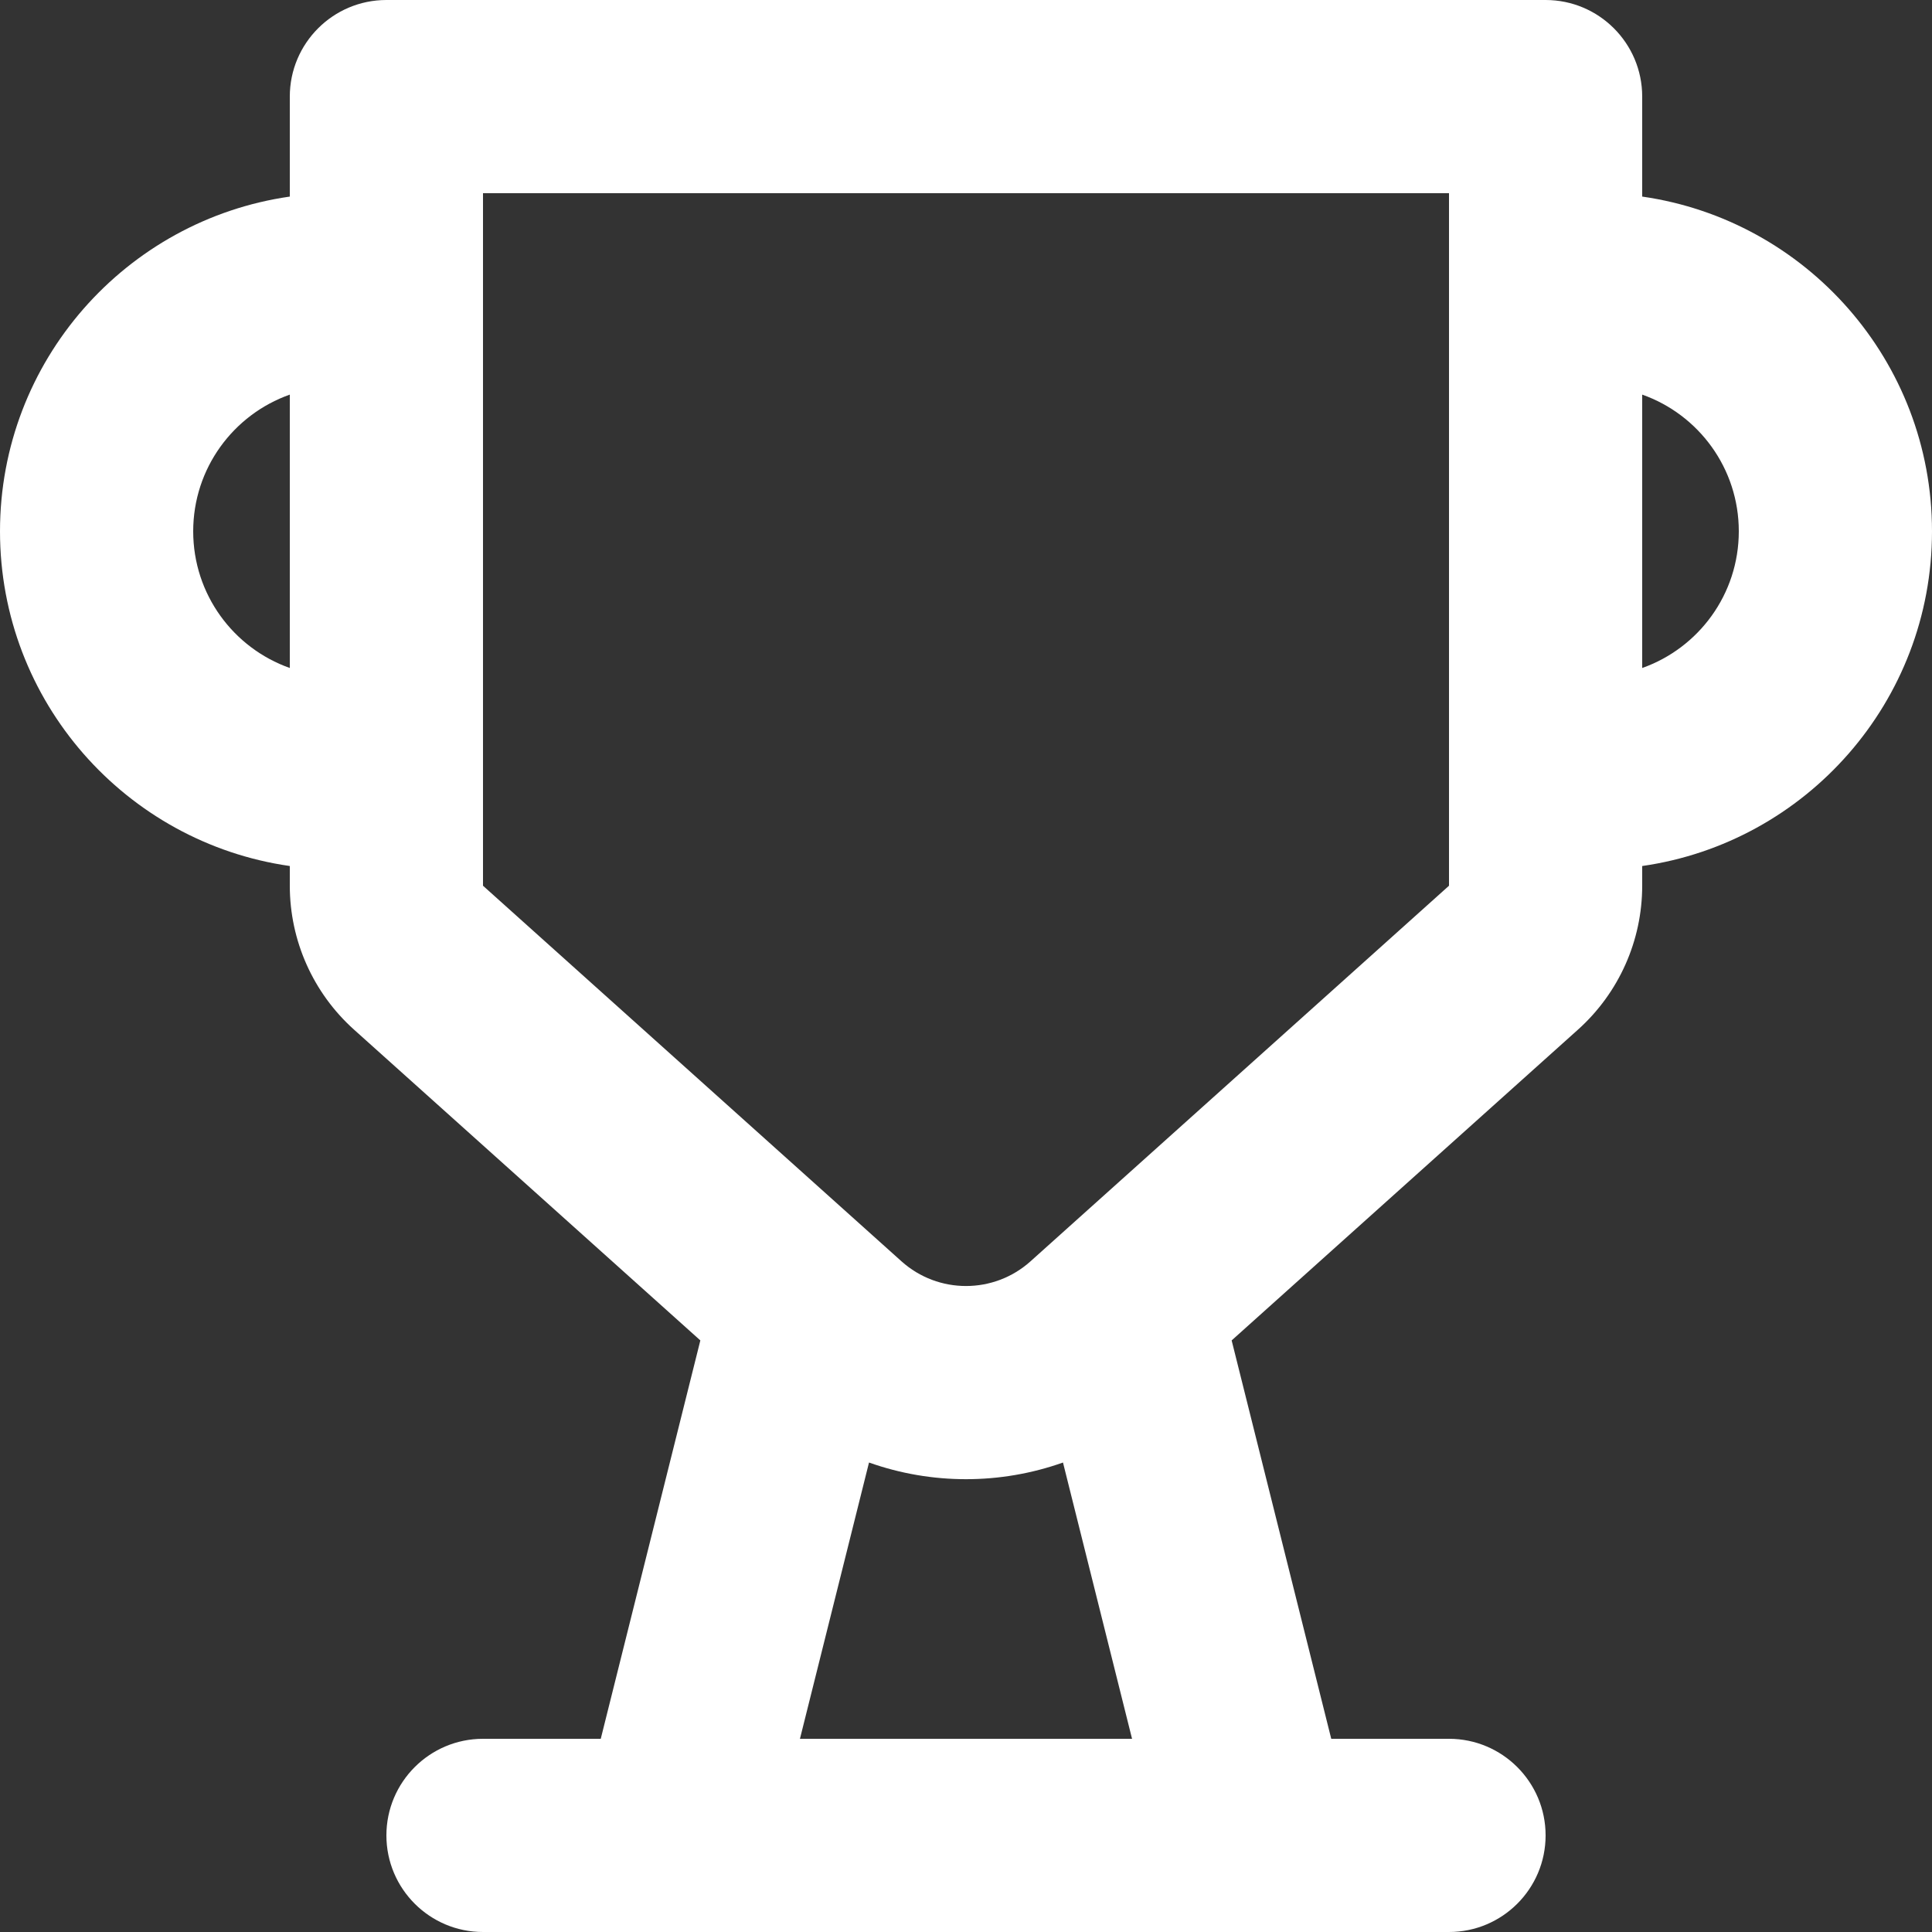 <svg width="20" height="20" viewBox="0 0 20 20" fill="none" xmlns="http://www.w3.org/2000/svg">
<rect x="0" y="0" width="20" height="20" fill="#333333" stroke="none"/>
<path fill-rule="evenodd" clip-rule="evenodd" d="M4 0C3.448 0 3 0.448 3 1V2.035C1.304 2.278 0 3.737 0 5.5C0 7.263 1.304 8.722 3 8.965V9.169C3 9.737 3.241 10.278 3.664 10.658L7.25 13.876L6.219 18H5C4.448 18 4 18.448 4 19C4 19.552 4.448 20 5 20H15C15.552 20 16 19.552 16 19C16 18.448 15.552 18 15 18H13.781L12.75 13.876L16.336 10.658C16.759 10.278 17 9.737 17 9.169V8.965C18.696 8.722 20 7.263 20 5.5C20 3.737 18.696 2.278 17 2.035V1C17 0.448 16.552 0 16 0H4ZM5 8V9.169L9.332 13.057C9.712 13.398 10.288 13.398 10.668 13.057L15 9.169V8V3V2H5V3V8ZM3 4.085V6.915C2.417 6.709 2 6.153 2 5.5C2 4.847 2.417 4.291 3 4.085ZM18 5.5C18 6.153 17.583 6.709 17 6.915V4.085C17.583 4.291 18 4.847 18 5.5ZM11.719 18L11.004 15.14C10.356 15.37 9.644 15.37 8.996 15.14L8.281 18H11.719Z" fill="white"/>
</svg>
